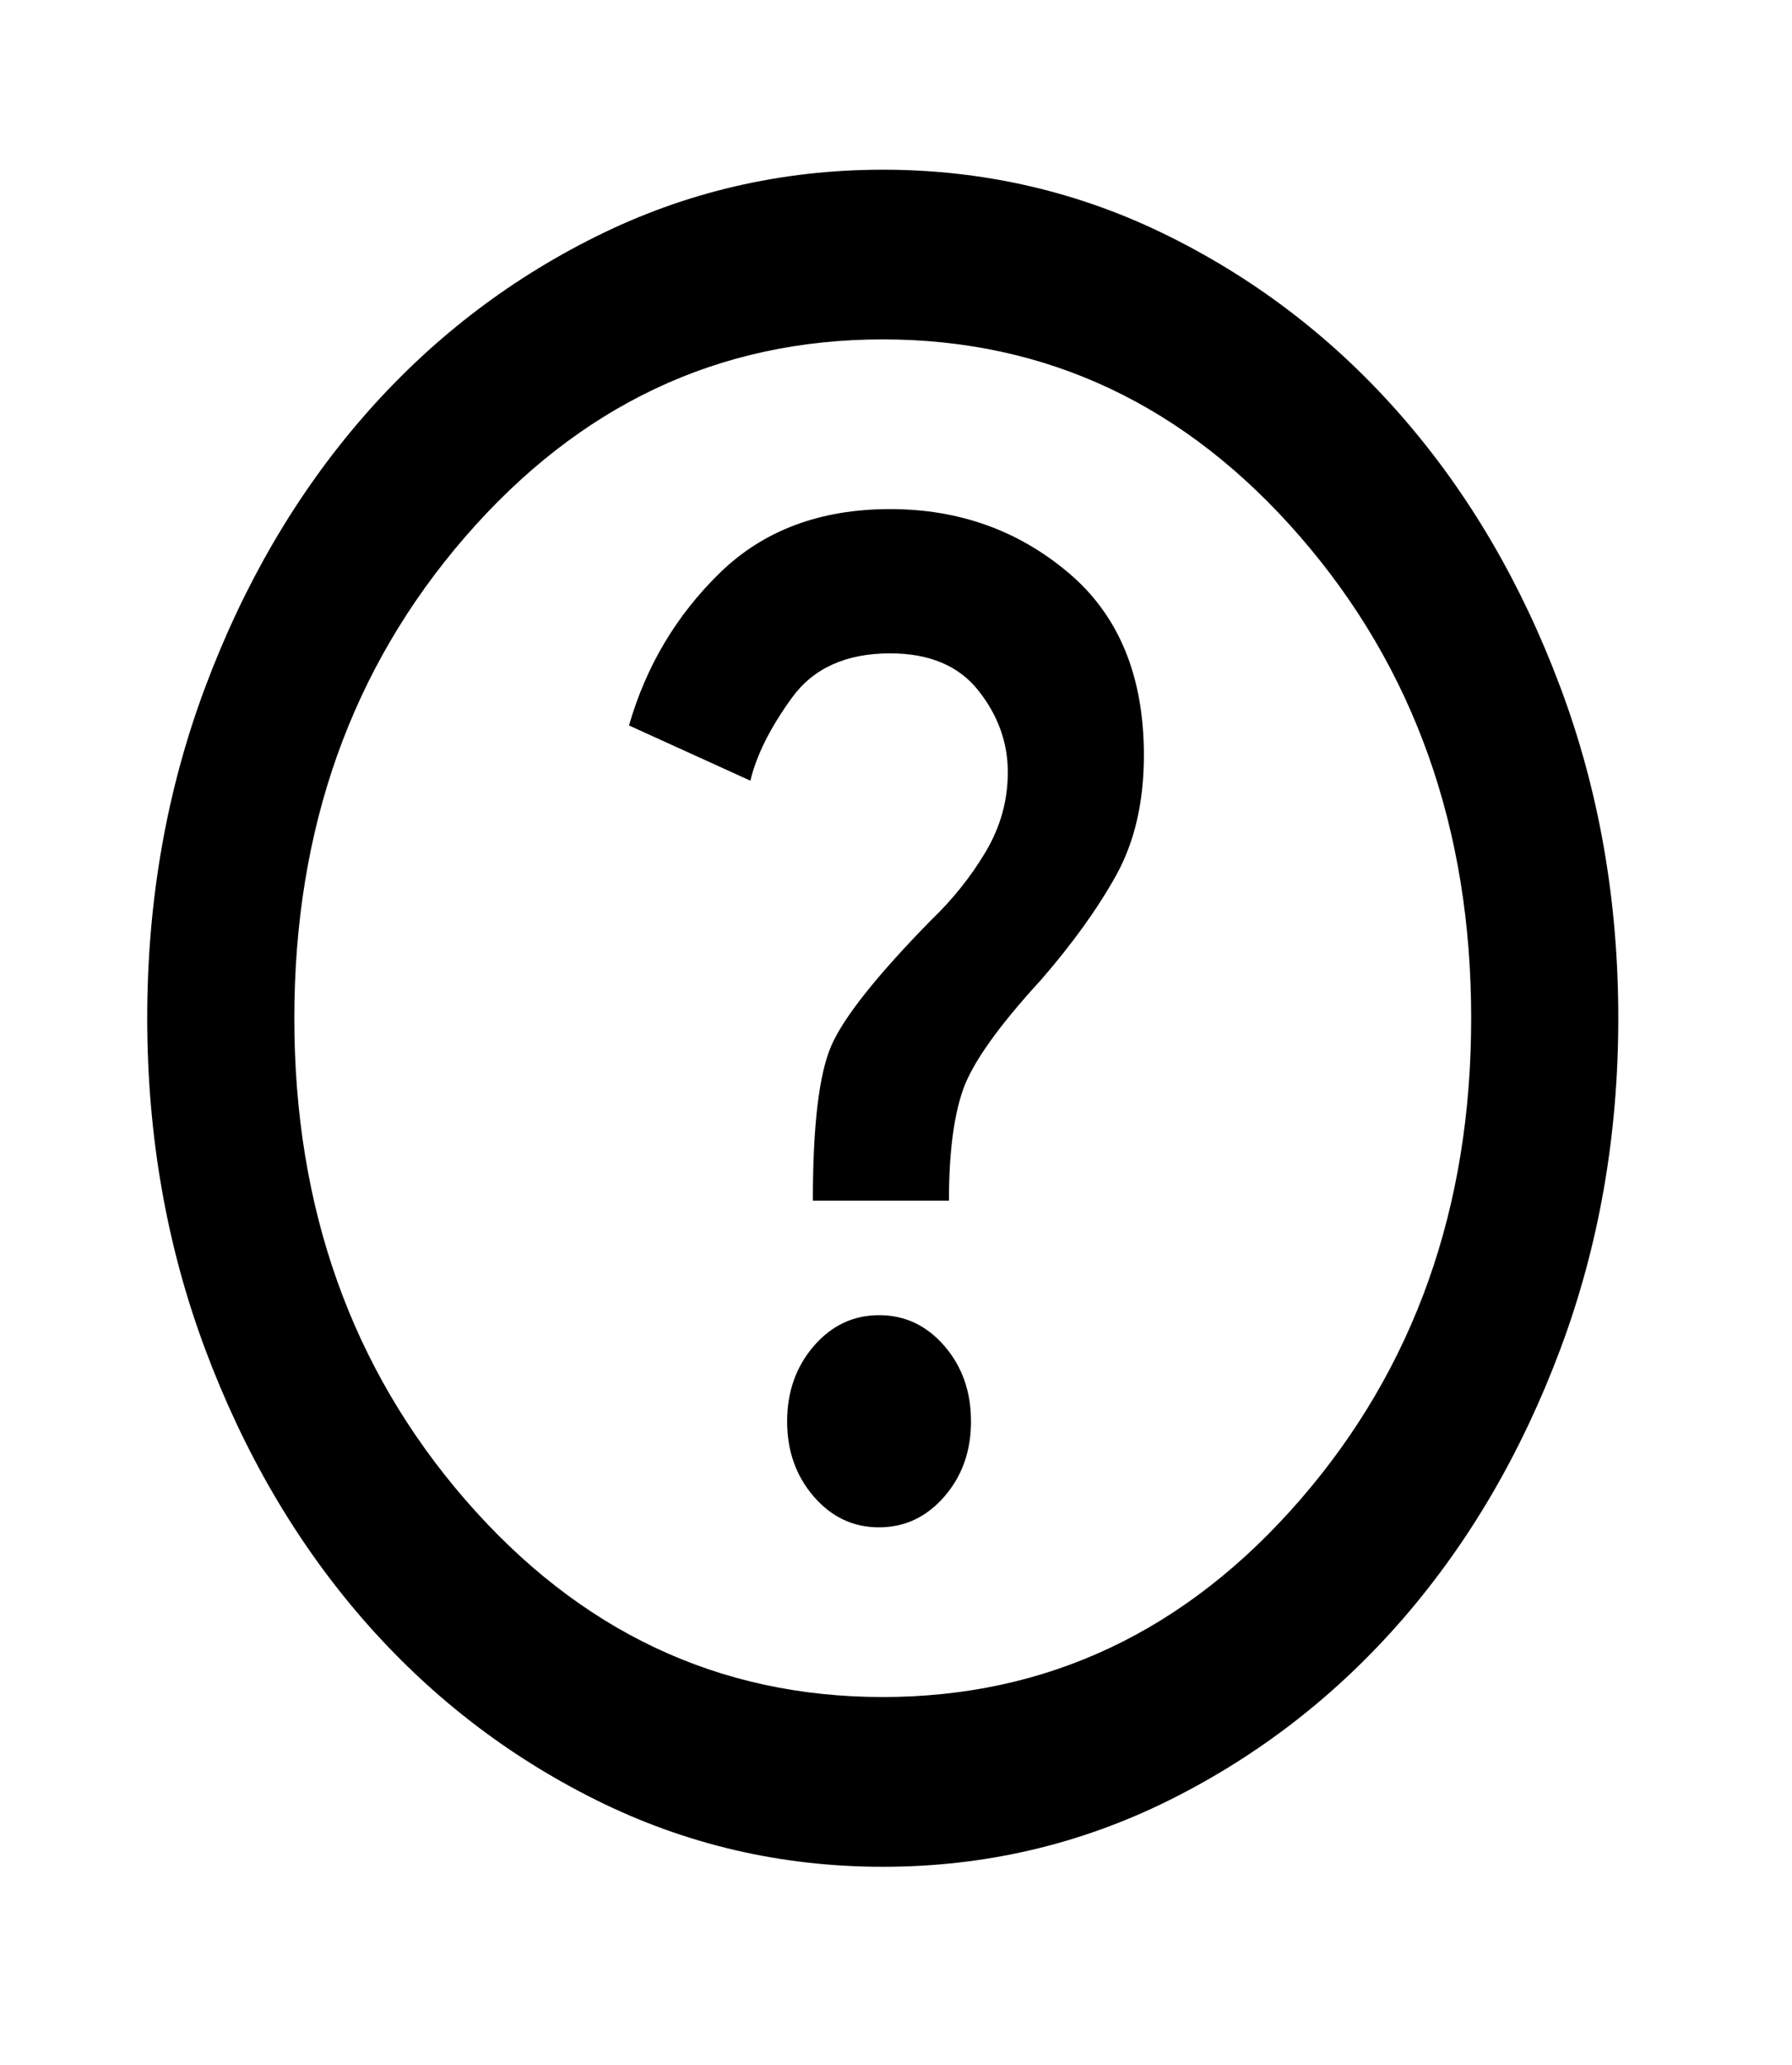 <svg width="33" height="38" viewBox="0 0 33 38" fill="none" xmlns="http://www.w3.org/2000/svg">
<g id="material-symbols:help-outline">
<path id="Vector" d="M16.188 28.108C16.662 28.108 17.063 27.919 17.391 27.541C17.719 27.163 17.882 26.702 17.881 26.156C17.881 25.61 17.718 25.148 17.391 24.77C17.064 24.392 16.663 24.203 16.188 24.204C15.714 24.204 15.314 24.393 14.987 24.771C14.66 25.149 14.496 25.611 14.495 26.156C14.495 26.703 14.659 27.165 14.987 27.543C15.315 27.921 15.715 28.109 16.188 28.108ZM14.969 22.096H17.475C17.475 21.237 17.56 20.561 17.73 20.066C17.9 19.572 18.379 18.895 19.168 18.036C19.755 17.36 20.218 16.715 20.557 16.103C20.895 15.491 21.065 14.756 21.065 13.898C21.065 12.441 20.602 11.321 19.676 10.541C18.751 9.76 17.656 9.369 16.392 9.369C15.105 9.369 14.06 9.76 13.258 10.541C12.457 11.321 11.898 12.258 11.583 13.351L13.818 14.367C13.931 13.898 14.185 13.39 14.581 12.844C14.976 12.297 15.58 12.024 16.392 12.024C17.114 12.024 17.656 12.252 18.017 12.708C18.378 13.164 18.559 13.665 18.559 14.21C18.559 14.731 18.423 15.219 18.152 15.675C17.881 16.131 17.543 16.554 17.137 16.943C16.143 17.958 15.534 18.726 15.308 19.246C15.082 19.767 14.969 20.717 14.969 22.096ZM16.256 34.355C14.382 34.355 12.621 33.944 10.973 33.124C9.325 32.304 7.892 31.191 6.673 29.787C5.454 28.381 4.489 26.729 3.778 24.829C3.068 22.929 2.712 20.899 2.711 18.739C2.711 16.579 3.067 14.549 3.778 12.649C4.49 10.749 5.455 9.096 6.673 7.691C7.892 6.285 9.325 5.173 10.973 4.354C12.621 3.534 14.382 3.124 16.256 3.123C18.13 3.123 19.891 3.533 21.539 4.354C23.187 5.174 24.62 6.286 25.839 7.691C27.058 9.096 28.024 10.749 28.735 12.649C29.447 14.549 29.802 16.579 29.801 18.739C29.801 20.899 29.445 22.929 28.734 24.829C28.022 26.729 27.057 28.381 25.839 29.787C24.62 31.192 23.187 32.305 21.539 33.126C19.891 33.946 18.13 34.356 16.256 34.355ZM16.256 31.231C19.281 31.231 21.843 30.021 23.943 27.601C26.043 25.18 27.092 22.226 27.092 18.739C27.092 15.251 26.043 12.297 23.943 9.877C21.843 7.457 19.281 6.246 16.256 6.246C13.231 6.246 10.669 7.457 8.569 9.877C6.47 12.297 5.42 15.251 5.42 18.739C5.42 22.226 6.47 25.18 8.569 27.601C10.669 30.021 13.231 31.231 16.256 31.231Z" fill="black"/>
</g>
</svg>
